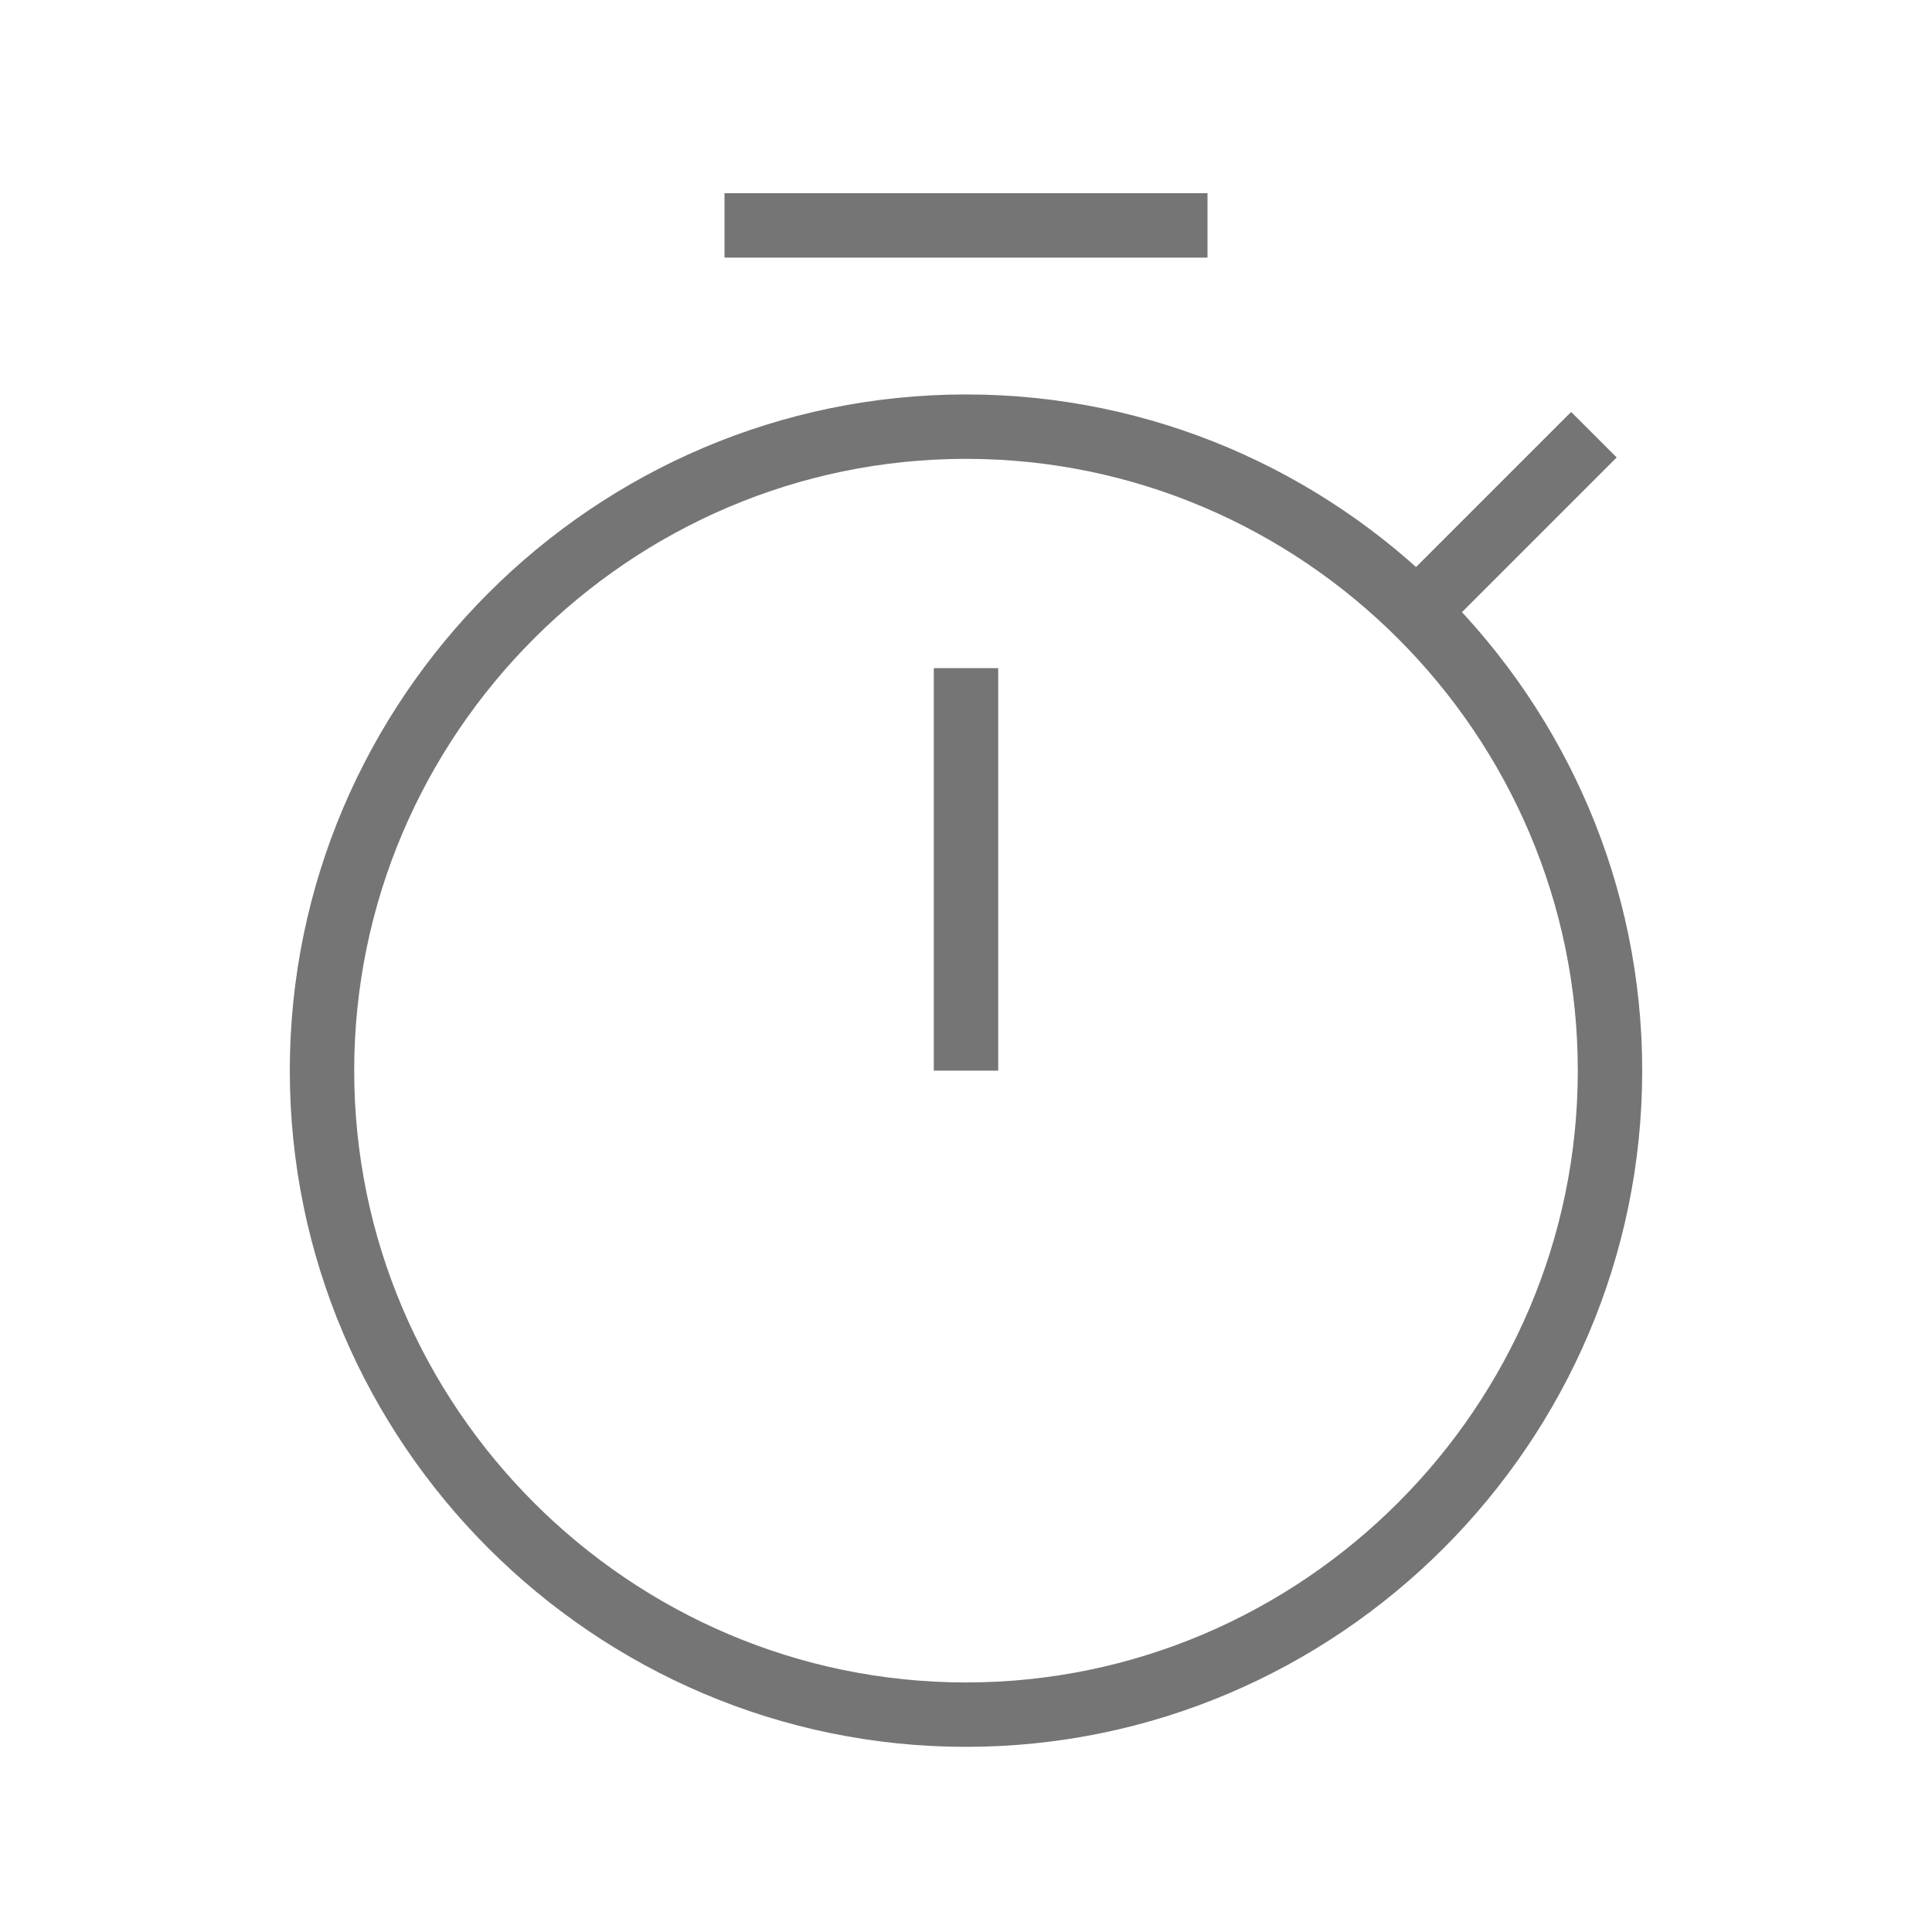 <?xml version="1.0" encoding="utf-8"?>
<!-- Generator: Adobe Illustrator 21.1.0, SVG Export Plug-In . SVG Version: 6.00 Build 0)  -->
<svg version="1.1" id="Ebene_1" xmlns="http://www.w3.org/2000/svg" xmlns:xlink="http://www.w3.org/1999/xlink" x="0px" y="0px"
	 viewBox="0 0 24 24" style="enable-background:new 0 0 24 24;" xml:space="preserve">
<style type="text/css">
	.st0{fill:none;stroke:#757575;stroke-width:0.8;stroke-miterlimit:10;}
</style>
<path id="Button" class="st0" d="M9,2.8h6"/>
<path id="Zeiger_1_" class="st0" d="M12,13.3v-5"/>
<path id="Rand" class="st0" d="M12,5.3c-4.4,0-8,3.6-8,8s3.6,8,8,8s8-3.6,8-8S16.4,5.3,12,5.3z M19.8,5.4l-2.1,2.1"/>
</svg>
